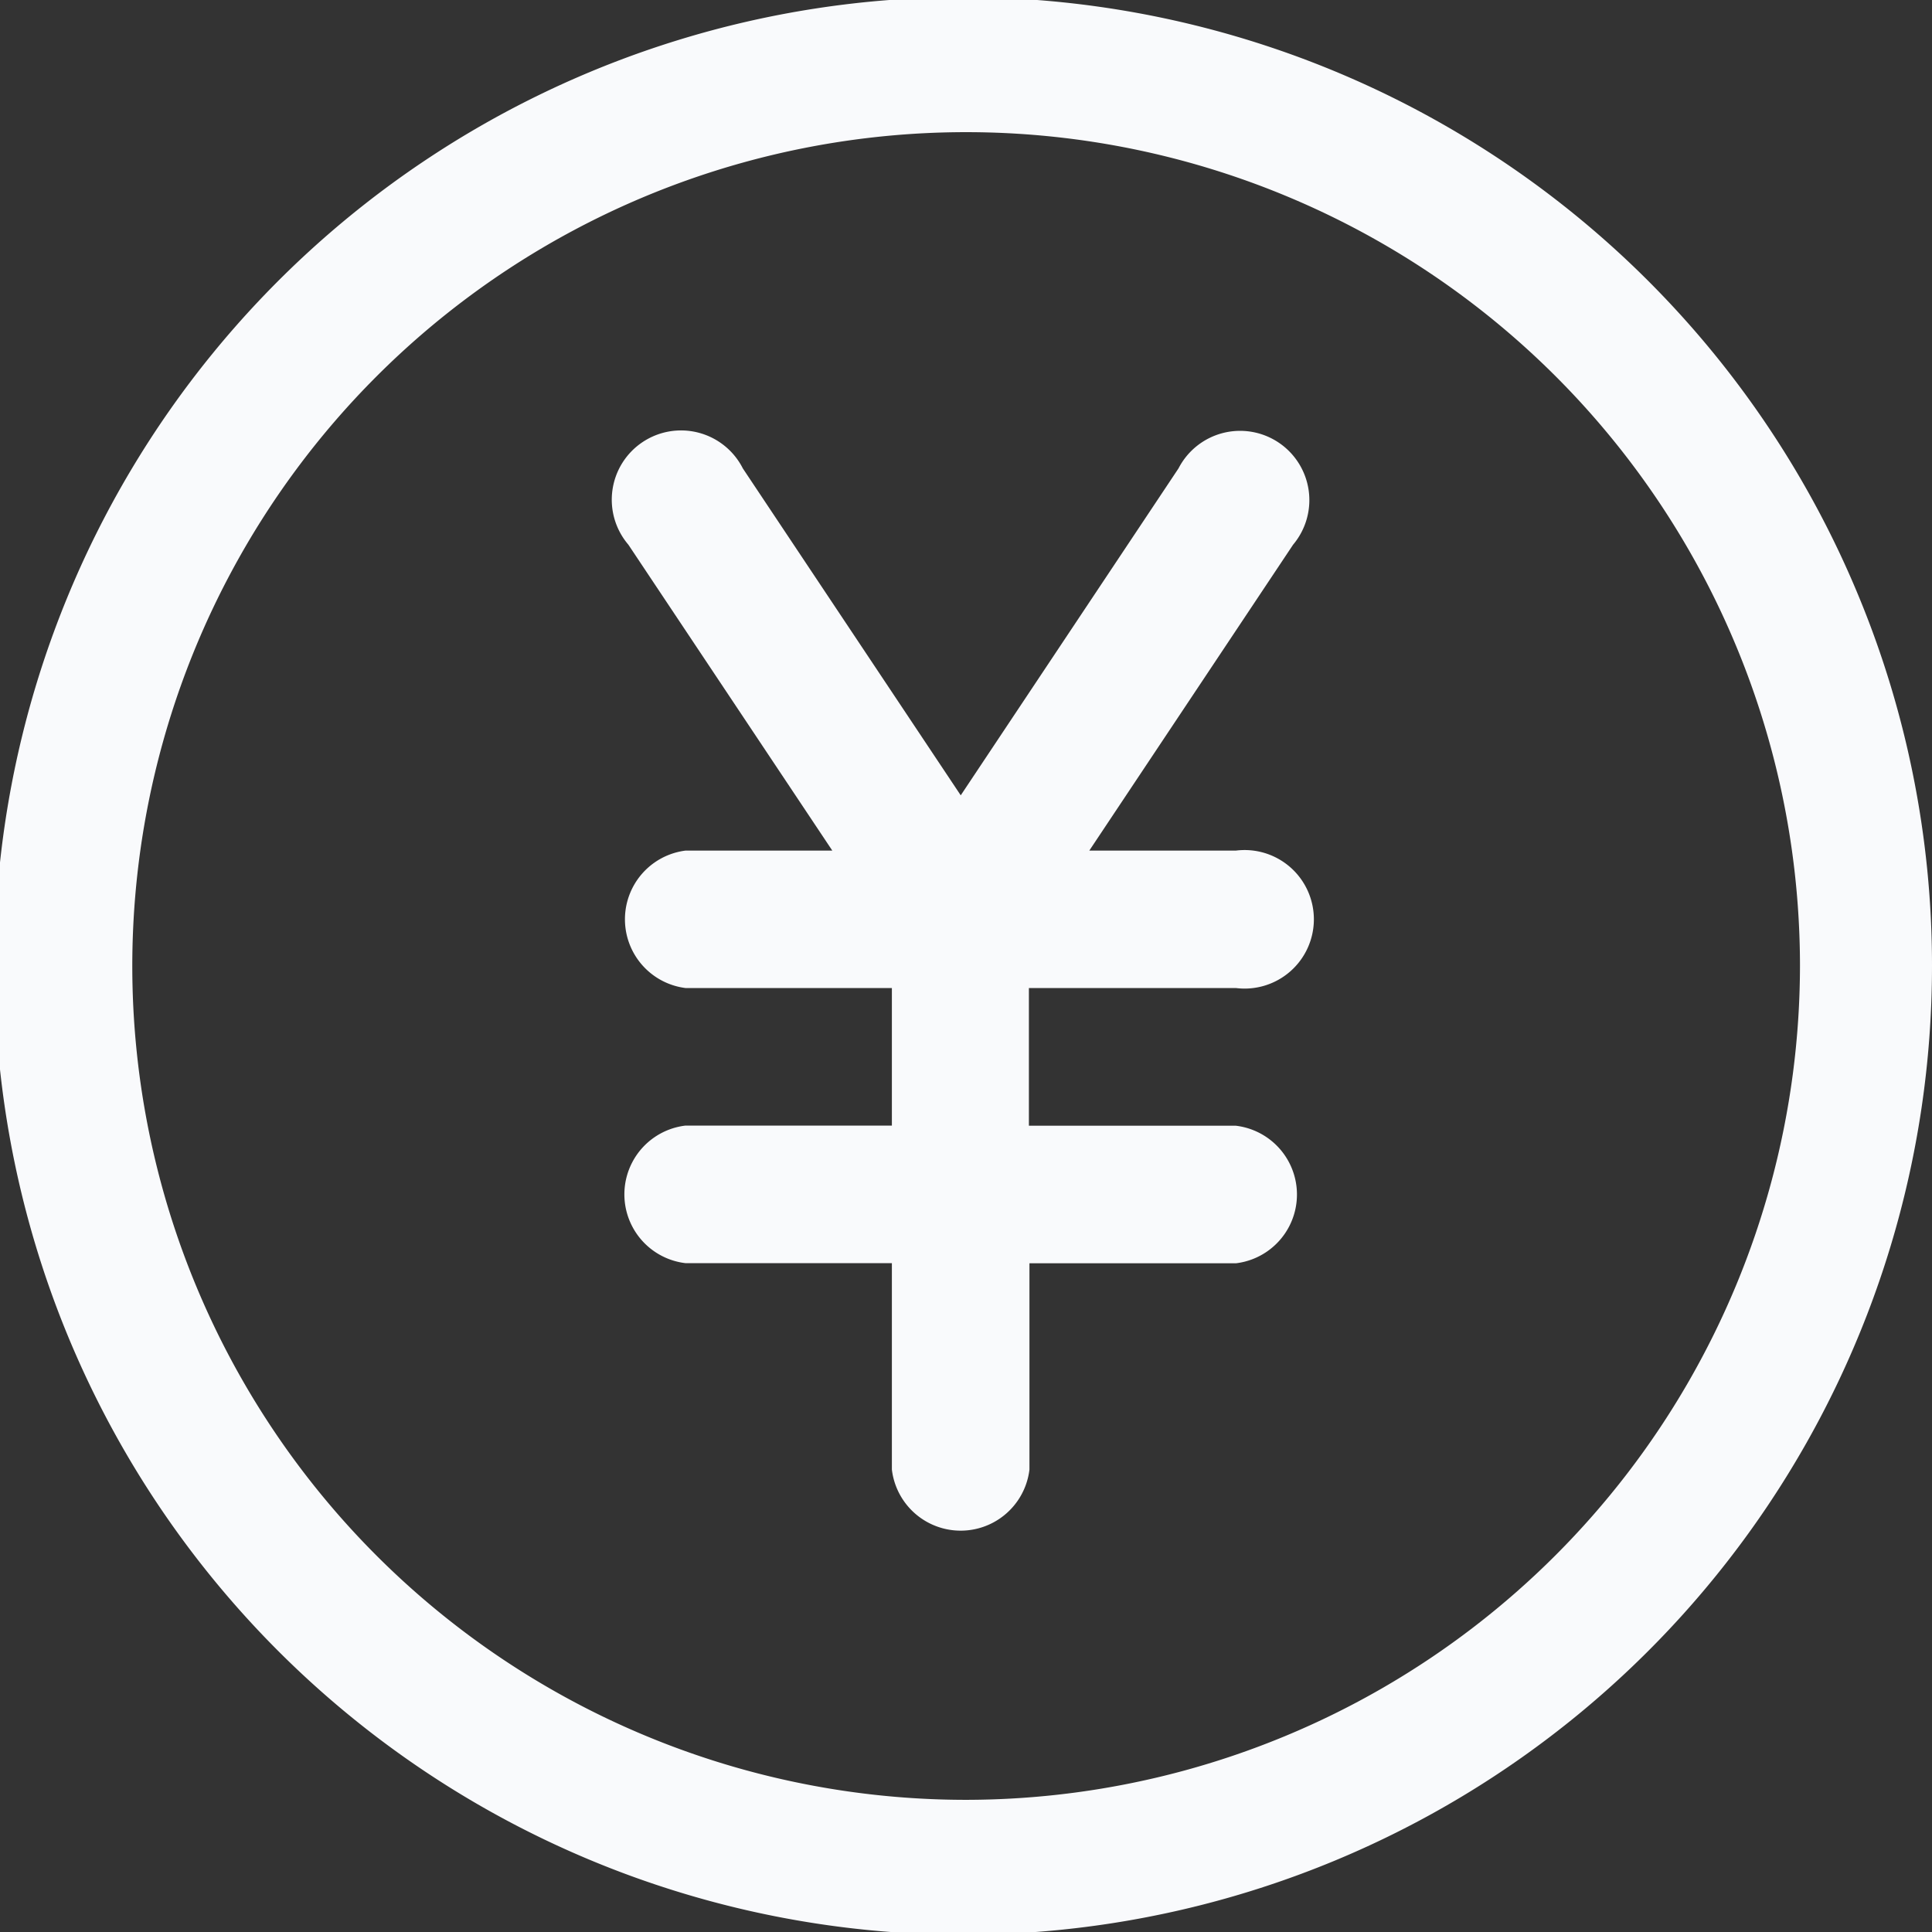 <svg xmlns="http://www.w3.org/2000/svg" width="13.946" height="13.946" viewBox="0 0 13.946 13.946">
  <rect x="0" y="0" width="13.946" height="13.946" fill="#333333" stroke="none"/>
  <path id="路径_1052" data-name="路径 1052" d="M14.371,4.386A6.993,6.993,0,1,0,14.919,7.1,6.971,6.971,0,0,0,14.371,4.386ZM7.946,13.119A6.019,6.019,0,1,1,13.966,7.1,6.026,6.026,0,0,1,7.946,13.119ZM9.894,7.259a.5.5,0,1,0,0-.992H8.836l1.471-2.208a.5.5,0,1,0-.827-.551L7.908,5.868,6.335,3.508a.5.5,0,1,0-.826.551L6.981,6.267H5.921a.5.5,0,0,0,0,.992h1.49v.993H5.921a.5.5,0,0,0,0,.993h1.49v1.49a.5.5,0,0,0,.993,0V9.246h1.49a.5.5,0,0,0,0-.993H8.4V7.259h1.49Z" transform="translate(-0.973 -0.127)" fill="#f9fafc"/>
</svg>
